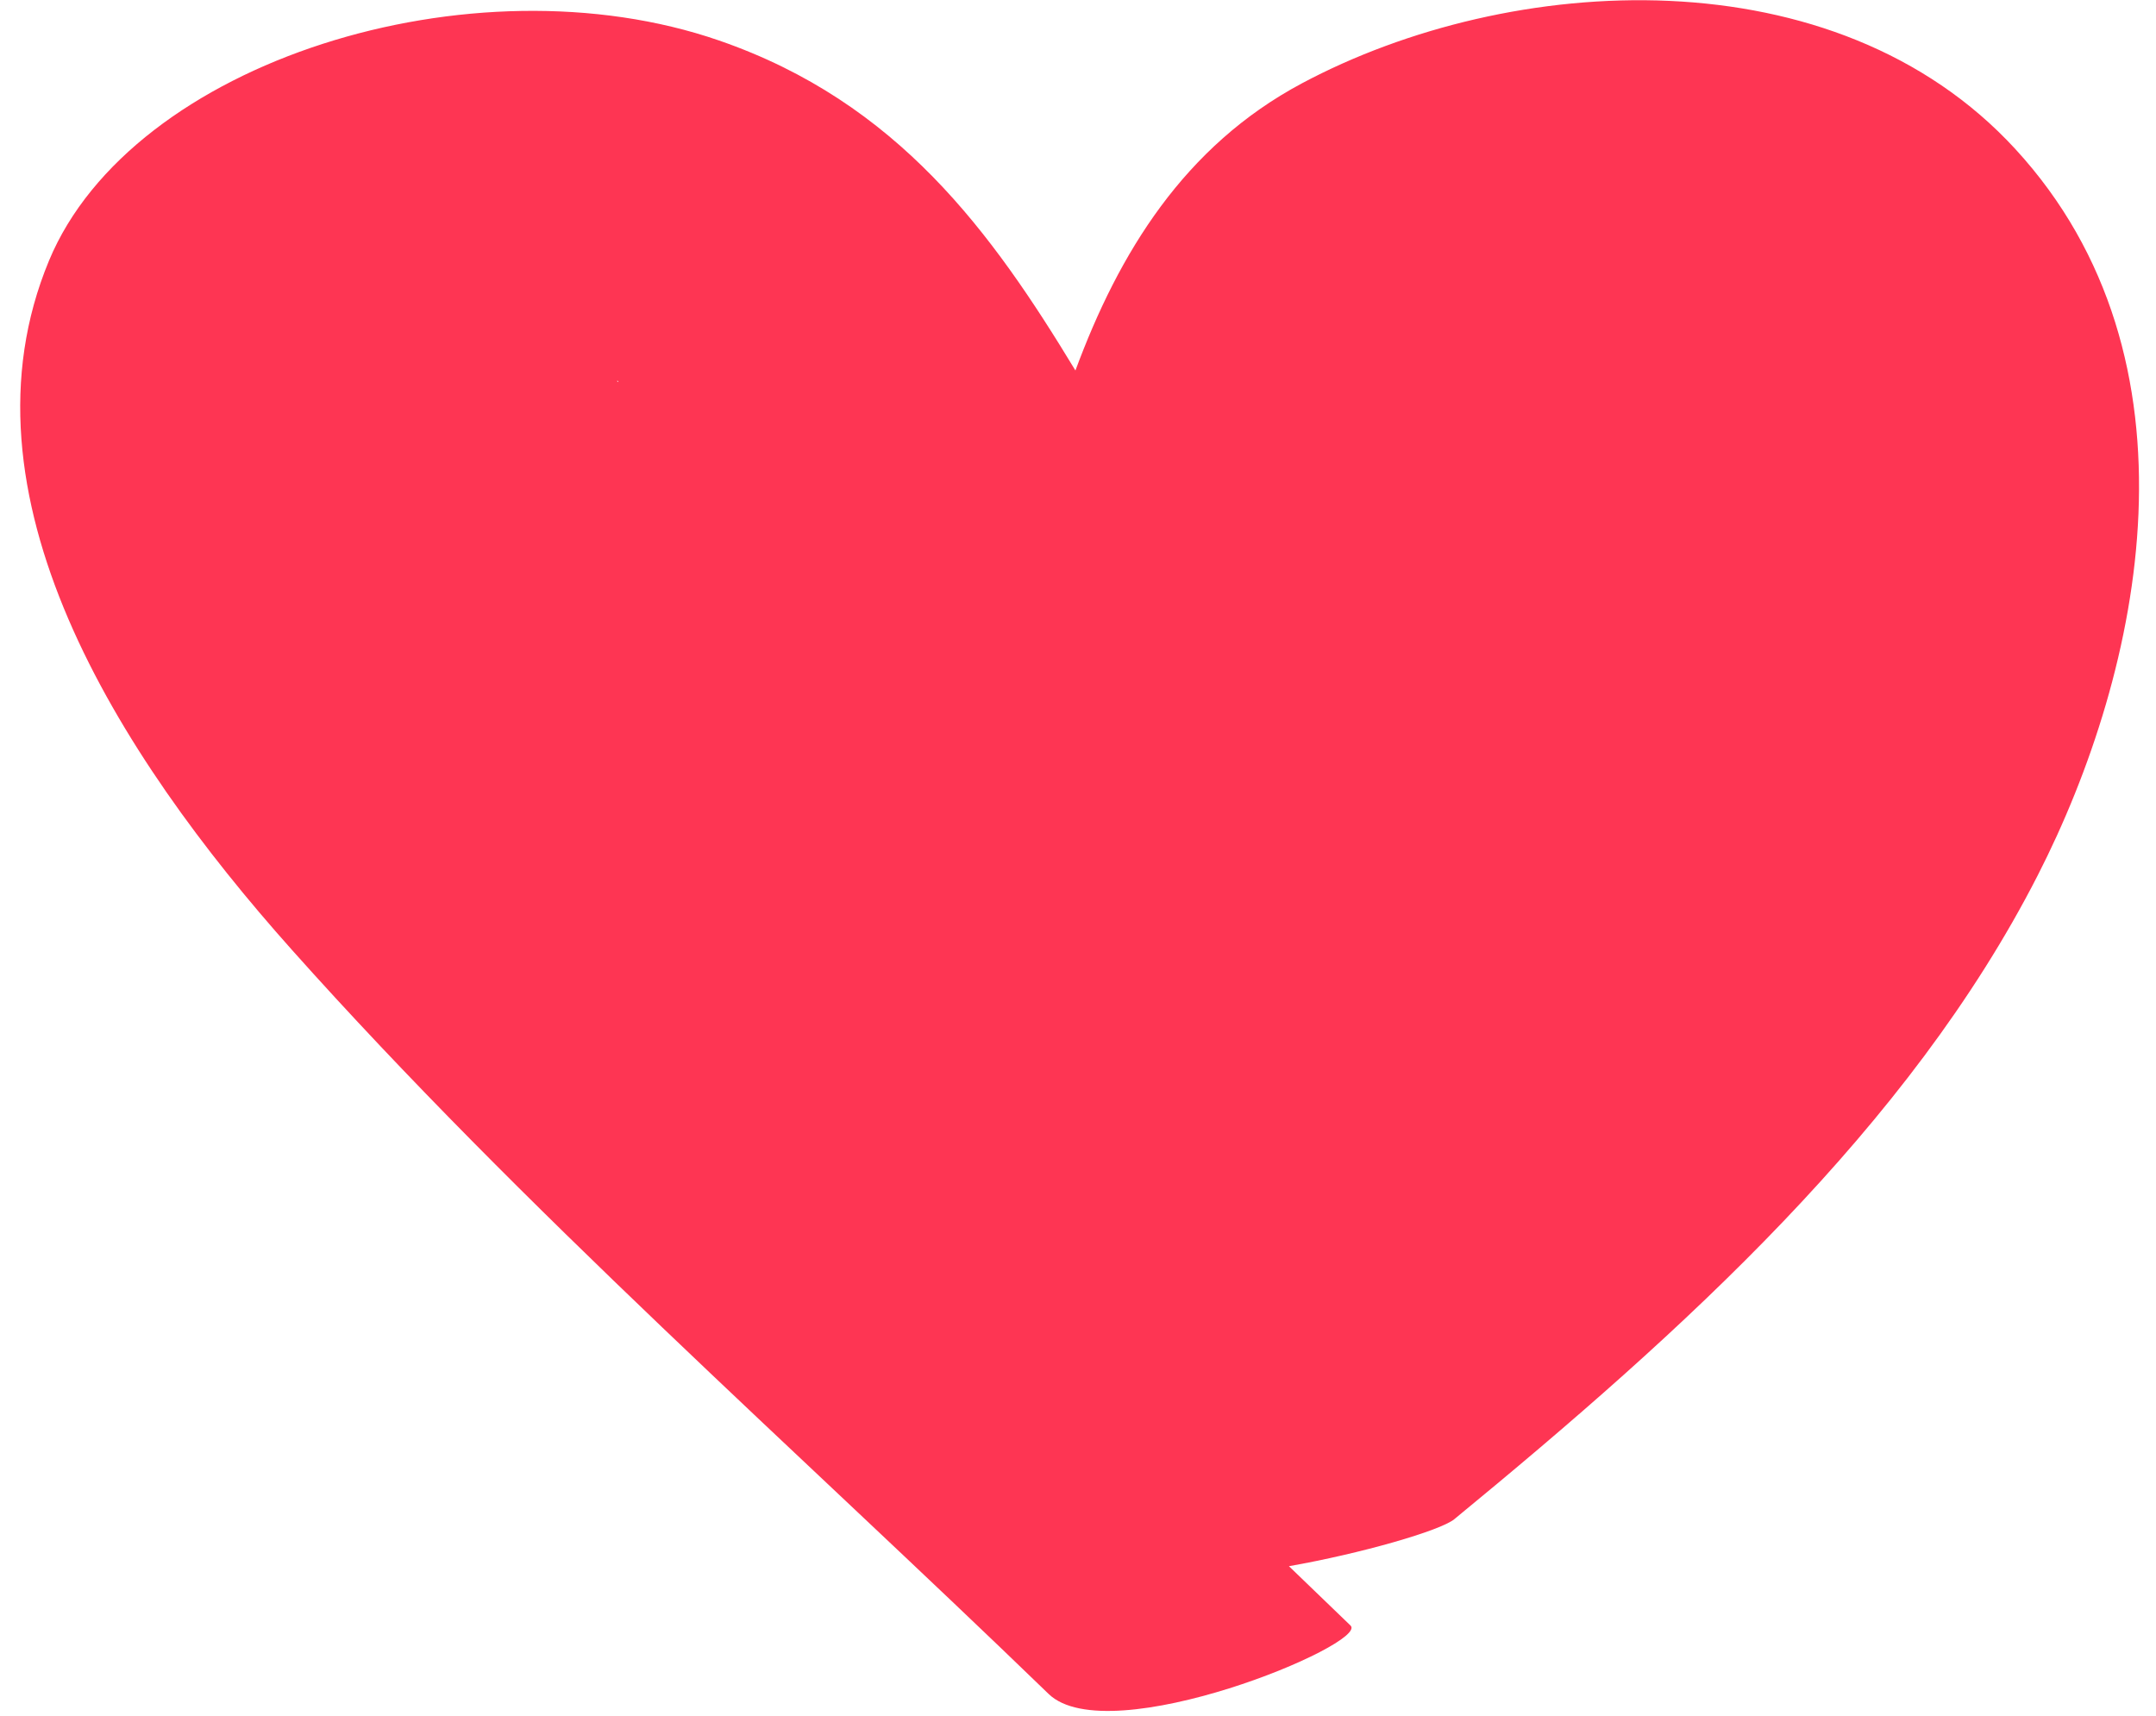 <svg width="98" height="78" viewBox="0 0 98 78" fill="none" xmlns="http://www.w3.org/2000/svg">
<path d="M28.064 17.364C28.061 17.339 28.061 17.315 28.059 17.291C28.075 17.31 28.091 17.331 28.106 17.35C28.092 17.355 28.078 17.359 28.064 17.364ZM91.605 6.774C83.416 -2.133 68.674 -1.281 59.175 3.79C53.827 6.645 50.859 11.497 48.883 16.842C45.089 10.582 40.825 4.652 32.684 1.841C21.475 -2.03 5.995 2.786 2.227 11.85C-2.177 22.447 5.3 34.249 13.267 43.179C23.79 54.973 36.147 65.855 47.664 77.005C50.397 79.652 62.239 74.721 61.39 73.898C60.457 72.996 59.521 72.098 58.588 71.198C61.858 70.624 65.468 69.585 66.106 69.06C76.498 60.521 86.773 51.235 92.615 39.811C97.423 30.409 100.379 16.317 91.605 6.774Z" fill="#FE3553"/>
</svg>
